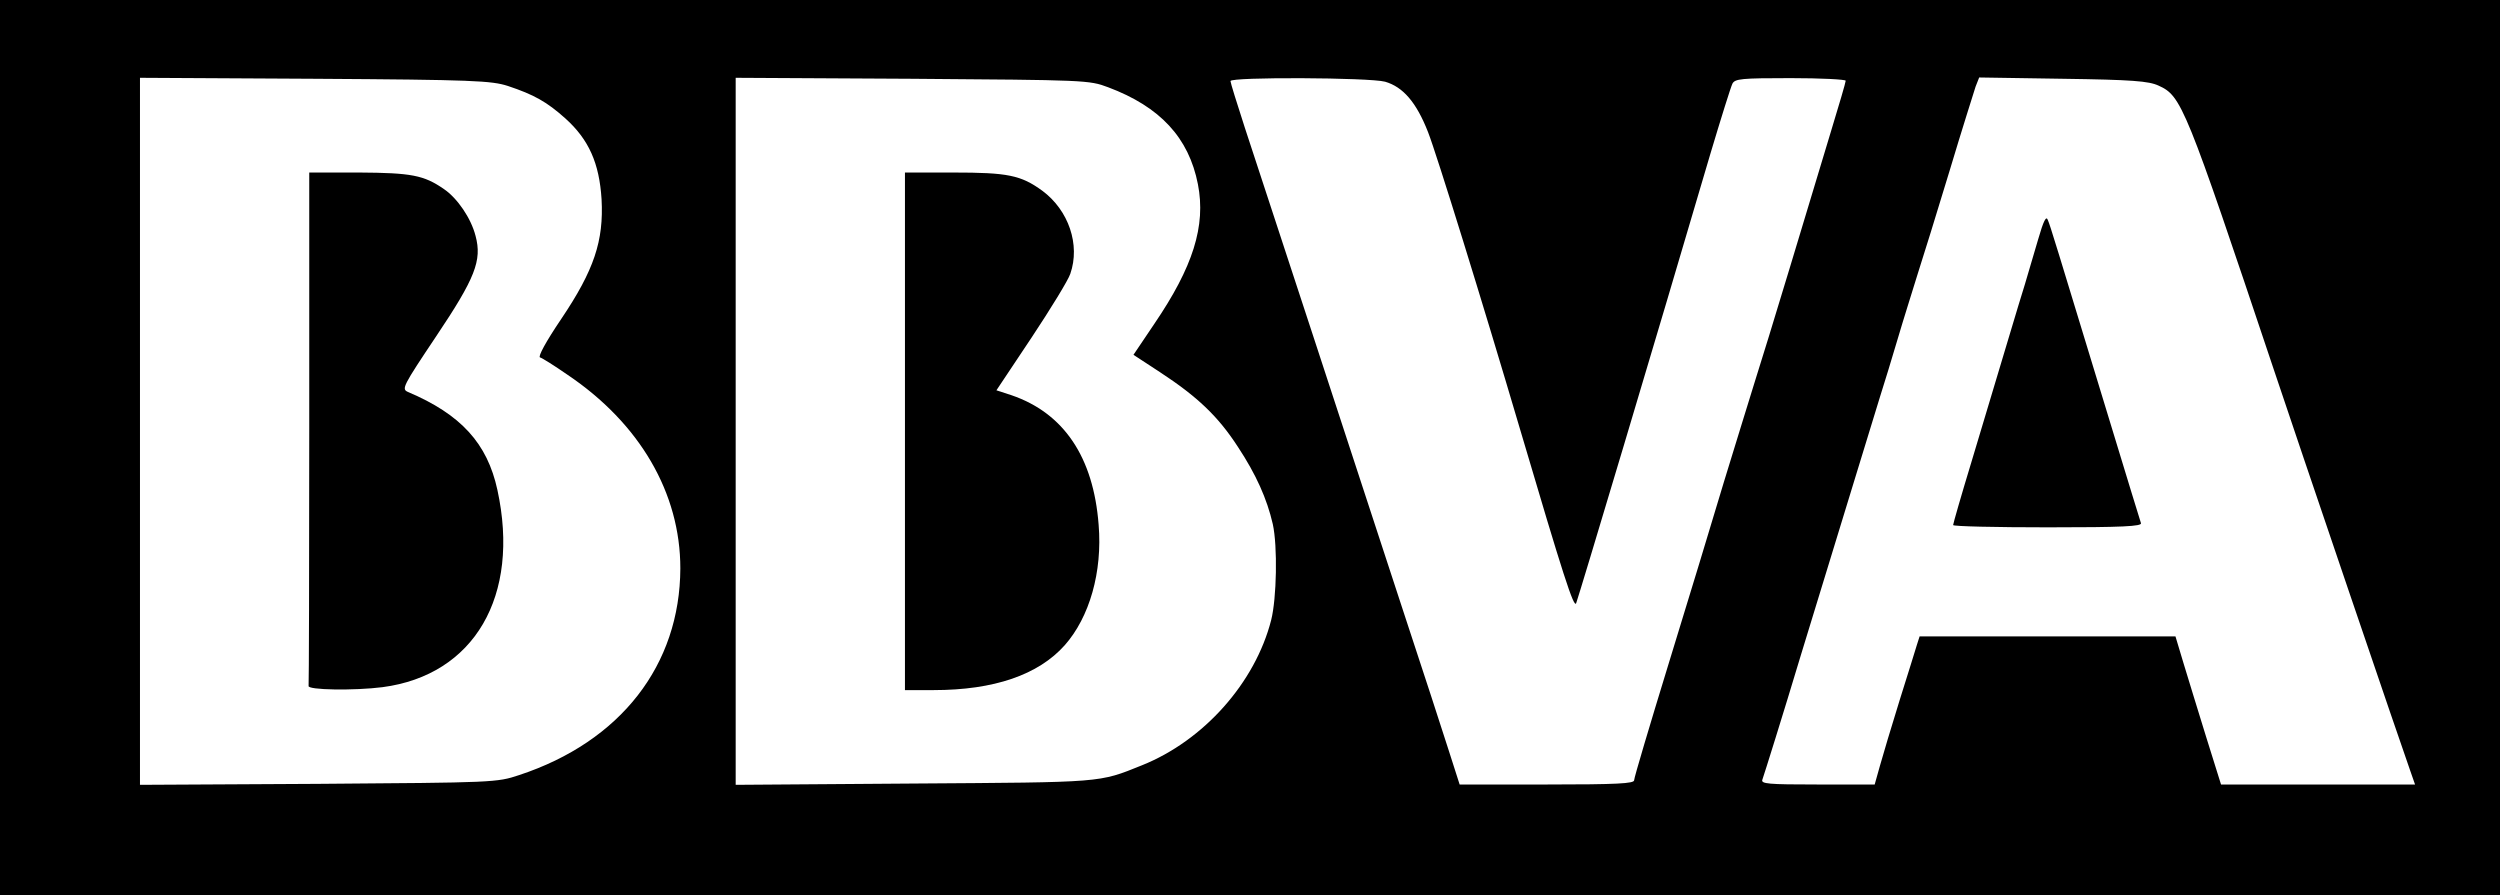 <?xml version="1.0" standalone="no"?>
<!DOCTYPE svg PUBLIC "-//W3C//DTD SVG 20010904//EN"
 "http://www.w3.org/TR/2001/REC-SVG-20010904/DTD/svg10.dtd">
<svg version="1.0" xmlns="http://www.w3.org/2000/svg"
 width="768pt" height="275pt" viewBox="0 0 768 275"
 preserveAspectRatio="xMidYMid meet">

<g transform="translate(0,275) scale(0.1,-0.1)"
fill="#000000" stroke="none">
<path d="M0 1375 l0 -1375 3840 0 3840 0 0 1375 0 1375 -3840 0 -3840 0 0
-1375z m1560 1111 c81 -27 120 -49 177 -100 72 -65 104 -137 111 -248 7 -128
-23 -218 -124 -368 -48 -71 -72 -116 -65 -118 7 -2 45 -26 84 -53 223 -150
347 -364 347 -595 -1 -297 -183 -532 -495 -635 -69 -23 -76 -23 -617 -27
l-548 -3 0 1086 0 1086 538 -3 c487 -3 542 -6 592 -22z m1844 -4 c160 -60 248
-155 276 -298 25 -128 -15 -254 -134 -429 l-64 -95 81 -53 c116 -76 179 -136
240 -230 56 -85 89 -159 107 -237 15 -68 12 -228 -5 -295 -49 -192 -207 -370
-397 -446 -134 -54 -116 -52 -700 -56 l-548 -4 0 1086 0 1086 543 -3 c531 -4
543 -4 601 -26z m851 17 c55 -16 96 -63 132 -155 26 -66 167 -521 283 -914
132 -447 165 -550 172 -533 9 24 243 805 413 1383 32 107 62 203 67 213 8 15
27 17 178 17 94 0 170 -4 170 -8 0 -5 -21 -76 -46 -158 -25 -82 -81 -268 -125
-414 -44 -146 -93 -305 -109 -355 -15 -49 -58 -187 -94 -305 -35 -118 -112
-370 -170 -559 -58 -189 -106 -350 -106 -358 0 -10 -51 -13 -268 -13 l-268 0
-33 103 c-18 56 -81 251 -141 432 -60 182 -183 560 -275 840 -92 281 -187 570
-211 643 -24 74 -44 138 -44 143 0 13 427 11 475 -2z m2376 -12 c71 -32 82
-60 354 -872 69 -207 404 -1192 419 -1232 l15 -43 -298 0 -298 0 -46 147 c-25
82 -57 184 -70 228 l-24 80 -393 0 -393 0 -8 -25 c-4 -14 -28 -90 -53 -170
-25 -80 -52 -171 -61 -203 l-16 -57 -176 0 c-152 0 -174 2 -169 15 6 17 64
202 119 385 139 453 222 726 242 790 13 41 38 122 55 180 17 58 45 146 60 195
16 50 61 194 99 320 38 127 75 243 80 259 l11 28 258 -4 c211 -3 263 -7 293
-21z"/>
<path d="M950 1435 c0 -432 -1 -788 -2 -792 -5 -13 141 -15 227 -4 282 37 424
280 353 606 -31 143 -112 232 -275 301 -20 9 -16 17 87 171 120 179 141 233
121 308 -14 55 -56 116 -97 144 -62 43 -100 50 -261 51 l-153 0 0 -785z"/>
<path d="M2780 1425 l0 -795 88 0 c186 0 322 47 403 138 76 86 116 225 104
370 -16 208 -107 343 -268 398 l-46 15 108 162 c59 89 113 177 119 196 31 89
-5 195 -86 255 -66 48 -106 56 -274 56 l-148 0 0 -795z"/>
<path d="M6261 2014 c-13 -43 -31 -106 -41 -139 -19 -60 -61 -203 -164 -545
-31 -102 -56 -189 -56 -193 0 -4 131 -7 291 -7 229 0 290 3 286 13 -2 6 -46
149 -97 317 -168 552 -181 595 -189 614 -5 14 -13 -1 -30 -60z"/>
</g>
</svg>
